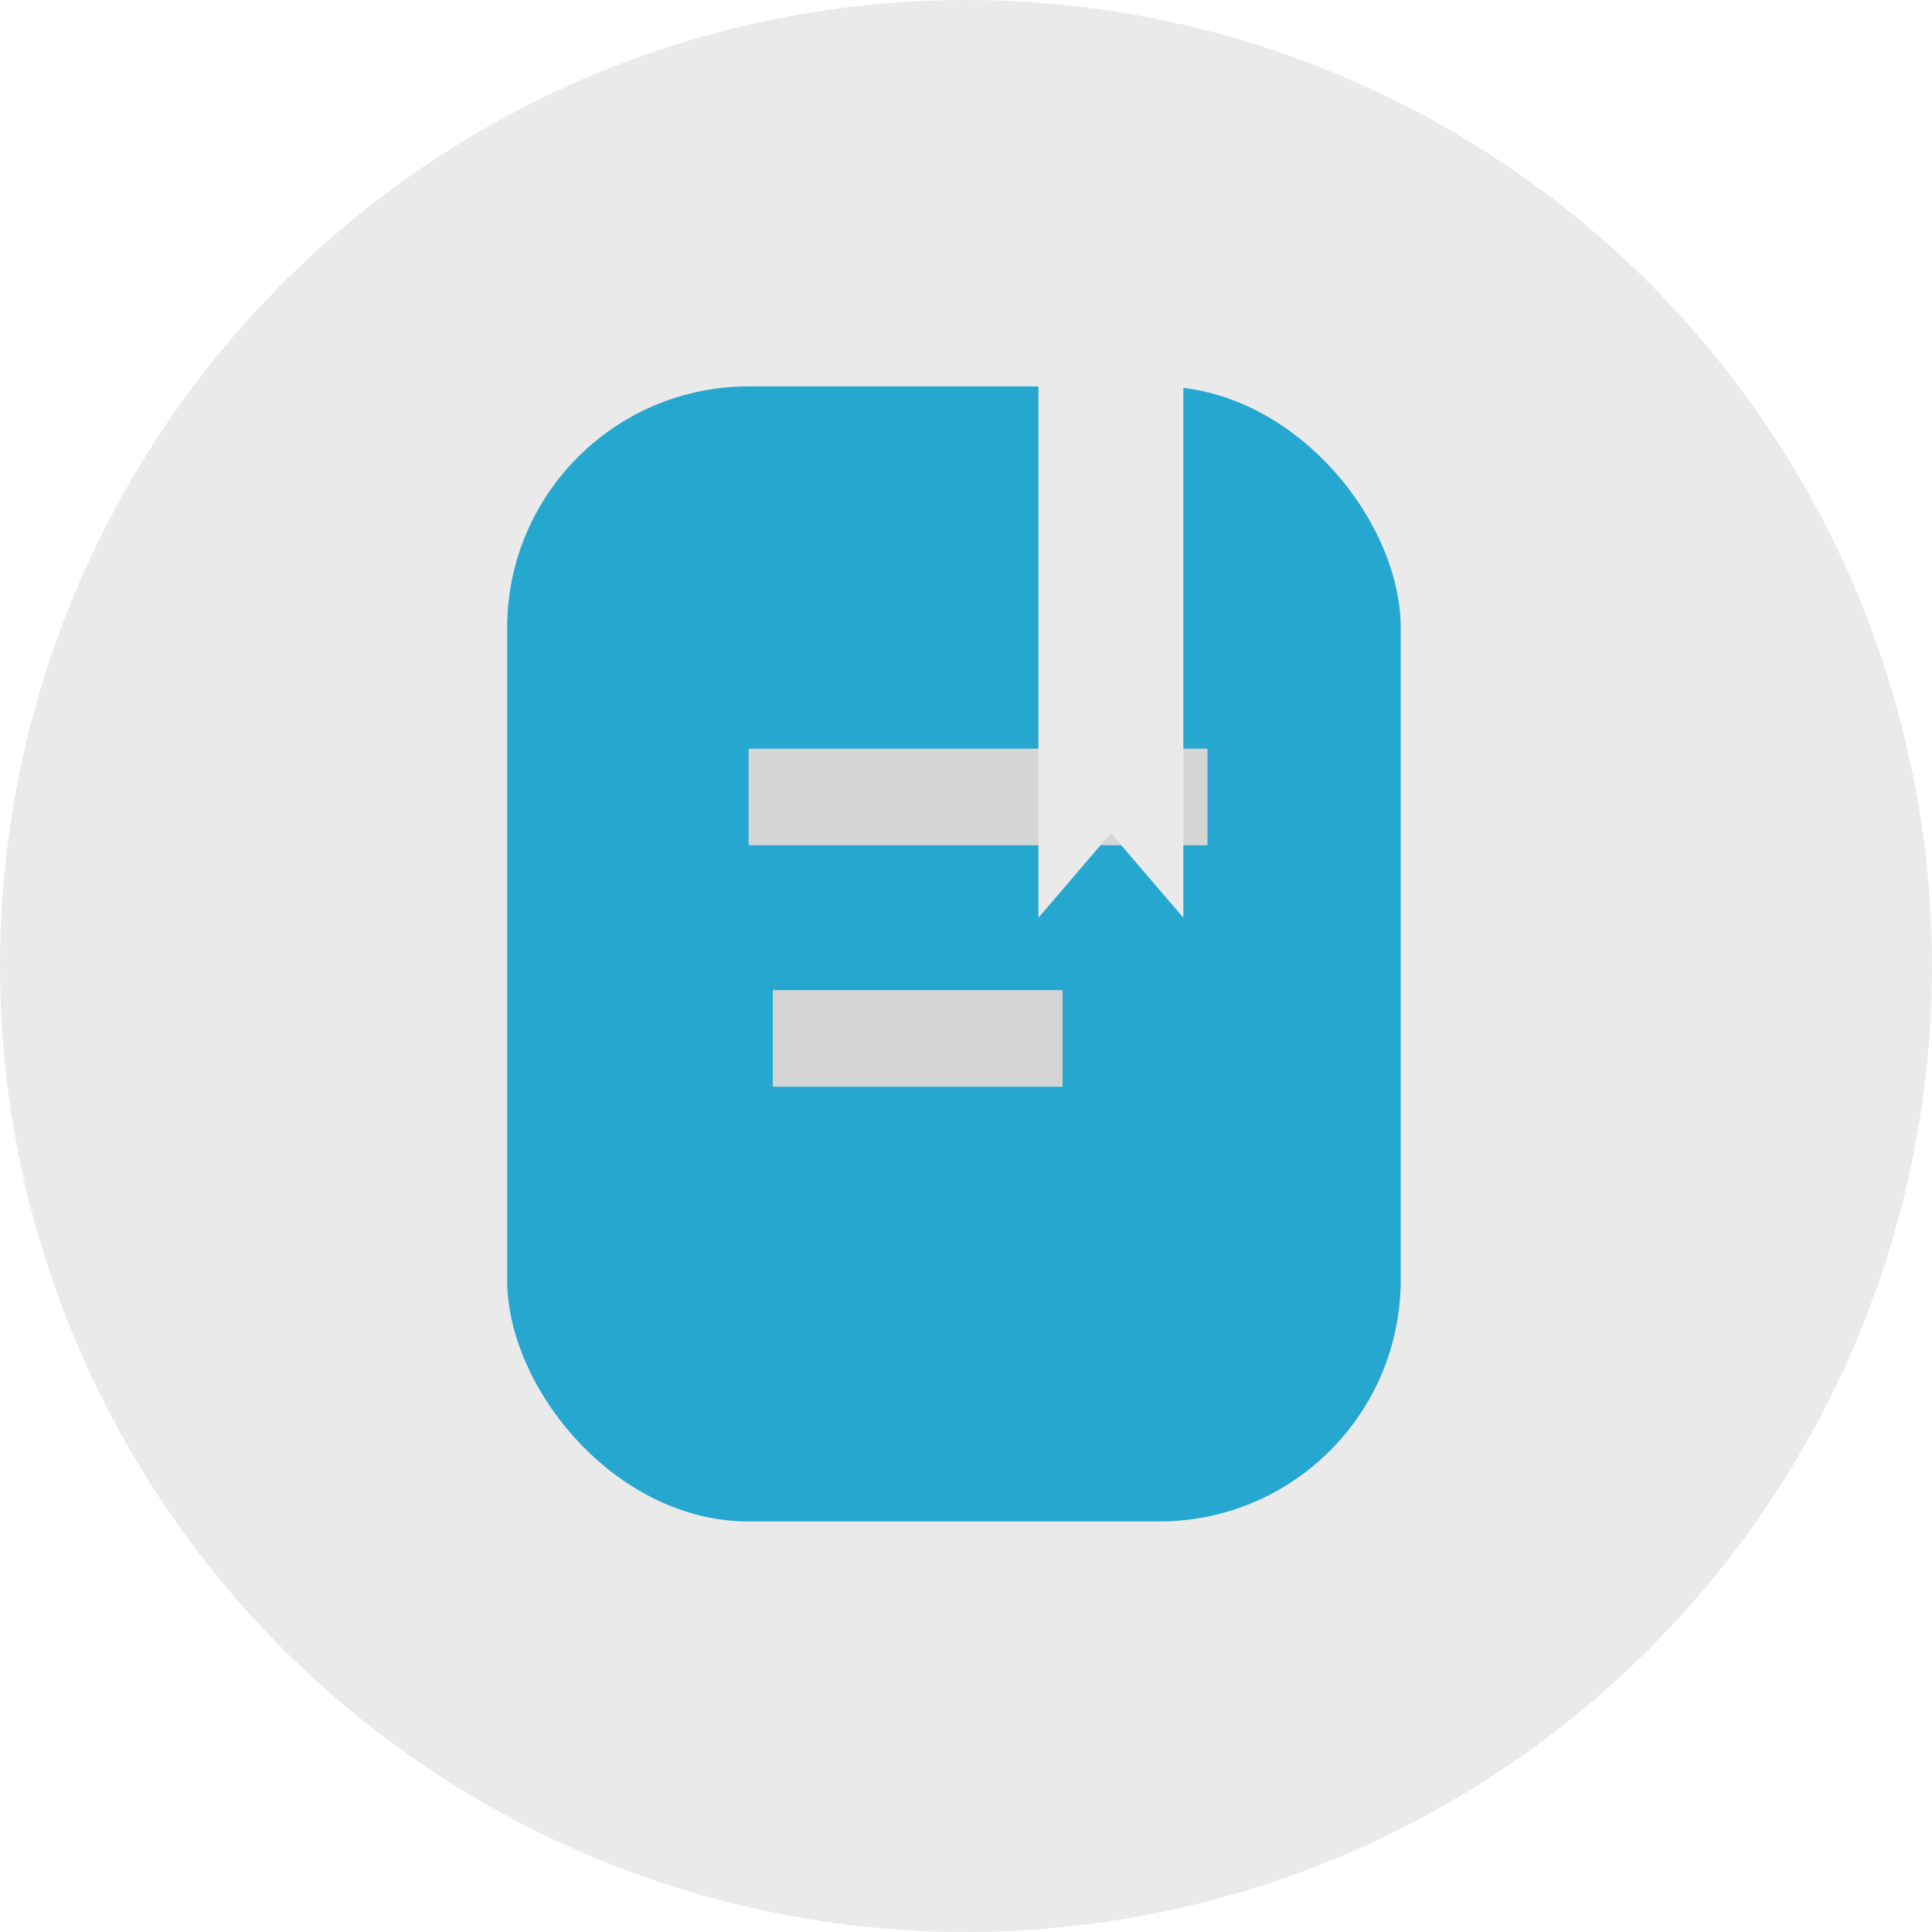 <svg width="80" height="80" viewBox="0 0 80 80" fill="none" xmlns="http://www.w3.org/2000/svg">
<circle cx="40" cy="40" r="40" fill="#EAEAEA"/>
<rect x="21" y="16" width="37" height="47" rx="10" fill="#26A7D0"/>
<rect x="31" y="31" width="19" height="4" fill="#D5D5D5"/>
<path d="M43 38V16H49V38L46 34.5L43 38Z" fill="#EAEAEA"/>
<rect x="32" y="41" width="12" height="4" fill="#D4D4D4"/>
</svg>
